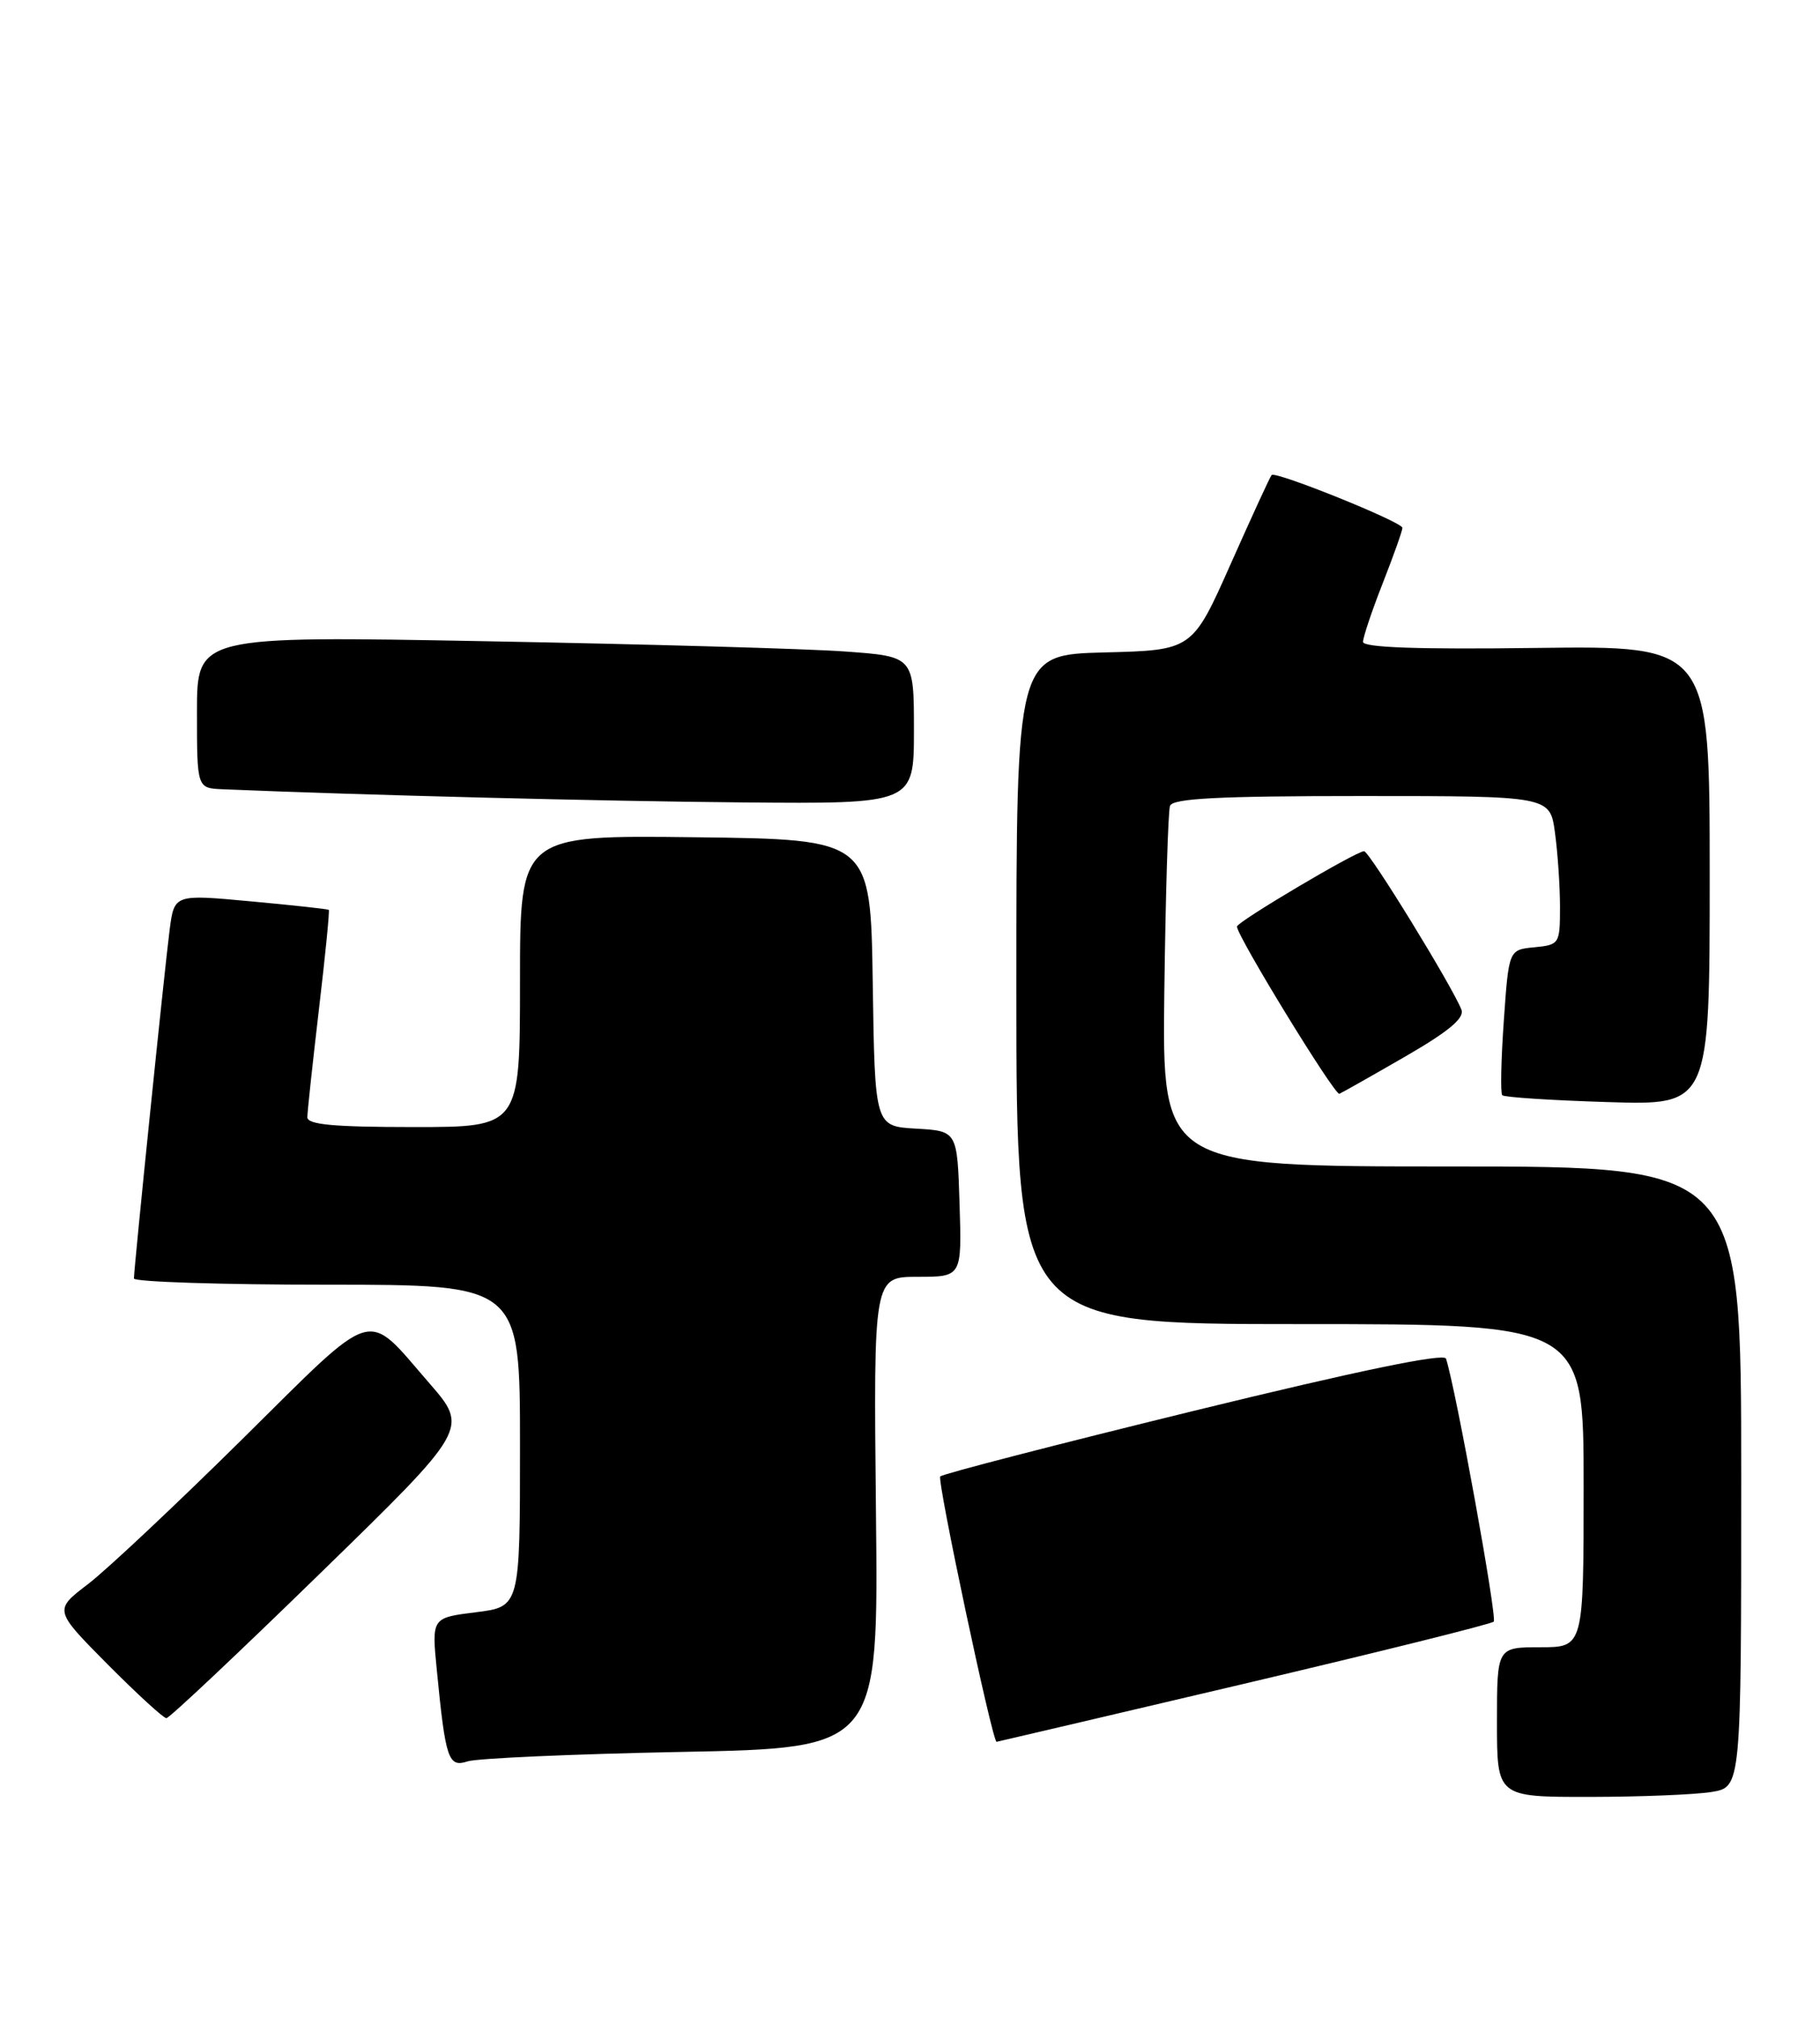 <?xml version="1.0" encoding="UTF-8" standalone="no"?>
<!DOCTYPE svg PUBLIC "-//W3C//DTD SVG 1.1//EN" "http://www.w3.org/Graphics/SVG/1.1/DTD/svg11.dtd" >
<svg xmlns="http://www.w3.org/2000/svg" xmlns:xlink="http://www.w3.org/1999/xlink" version="1.1" viewBox="0 0 231 256">
 <g >
 <path fill="currentColor"
d=" M 217.25 227.36 C 221.00 226.74 221.00 226.74 221.00 187.37 C 221.00 148.00 221.00 148.00 184.25 148.00 C 147.50 148.00 147.50 148.00 147.78 125.75 C 147.94 113.51 148.26 102.94 148.50 102.25 C 148.83 101.30 154.62 101.00 172.83 101.00 C 196.73 101.00 196.73 101.00 197.36 105.64 C 197.71 108.19 198.00 112.44 198.00 115.08 C 198.00 119.76 197.92 119.88 194.75 120.19 C 191.50 120.50 191.50 120.50 190.87 129.50 C 190.52 134.45 190.43 138.71 190.67 138.96 C 190.90 139.22 196.92 139.61 204.05 139.83 C 217.00 140.24 217.00 140.24 217.00 111.08 C 217.00 81.93 217.00 81.93 195.00 82.21 C 179.98 82.41 173.00 82.16 173.00 81.44 C 173.00 80.86 174.12 77.51 175.50 74.00 C 176.88 70.49 178.00 67.33 178.00 66.97 C 178.00 66.24 161.92 59.75 161.40 60.27 C 161.22 60.44 158.89 65.52 156.21 71.54 C 151.34 82.50 151.34 82.50 140.17 82.78 C 129.00 83.07 129.00 83.07 129.00 125.53 C 129.00 168.00 129.00 168.00 165.00 168.00 C 201.00 168.00 201.00 168.00 201.00 188.50 C 201.00 209.00 201.00 209.00 195.50 209.00 C 190.00 209.00 190.00 209.00 190.00 218.50 C 190.00 228.00 190.00 228.00 201.75 227.99 C 208.21 227.98 215.19 227.70 217.25 227.36 Z  M 86.50 222.28 C 111.50 221.79 111.50 221.79 111.18 191.89 C 110.87 162.00 110.87 162.00 116.47 162.00 C 122.08 162.00 122.08 162.00 121.79 152.75 C 121.50 143.50 121.50 143.50 116.27 143.20 C 111.04 142.90 111.04 142.90 110.77 124.70 C 110.50 106.50 110.50 106.50 88.25 106.23 C 66.00 105.96 66.00 105.96 66.00 124.48 C 66.00 143.00 66.00 143.00 52.50 143.00 C 42.36 143.00 39.00 142.69 39.01 141.75 C 39.01 141.06 39.68 134.90 40.48 128.06 C 41.29 121.22 41.85 115.54 41.73 115.44 C 41.60 115.34 37.14 114.85 31.81 114.36 C 22.12 113.46 22.12 113.46 21.53 117.98 C 20.90 122.83 17.00 160.89 17.00 162.21 C 17.00 162.64 28.02 163.00 41.50 163.00 C 66.00 163.00 66.00 163.00 66.00 183.43 C 66.00 203.86 66.00 203.86 60.40 204.56 C 54.79 205.26 54.79 205.26 55.44 211.88 C 56.55 223.24 56.90 224.28 59.35 223.48 C 60.53 223.09 72.75 222.55 86.50 222.28 Z  M 157.80 213.66 C 174.97 209.62 189.28 206.06 189.59 205.75 C 190.05 205.28 184.77 176.16 183.53 172.38 C 183.29 171.65 172.34 173.92 151.55 179.00 C 134.16 183.26 119.66 187.00 119.34 187.33 C 118.90 187.77 125.95 221.00 126.49 221.00 C 126.54 221.00 140.64 217.70 157.80 213.66 Z  M 40.64 199.62 C 59.50 181.25 59.50 181.25 54.46 175.46 C 46.27 166.05 48.03 165.52 30.75 182.60 C 22.36 190.89 13.55 199.17 11.17 200.99 C 6.84 204.29 6.84 204.29 13.64 211.15 C 17.39 214.92 20.75 218.00 21.12 218.00 C 21.49 218.00 30.27 209.73 40.64 199.62 Z  M 178.36 134.05 C 183.85 130.88 185.90 129.18 185.49 128.11 C 184.38 125.23 173.80 108.00 173.13 108.00 C 172.13 108.00 157.00 116.96 157.00 117.56 C 157.00 118.77 169.41 139.02 170.00 138.78 C 170.36 138.62 174.12 136.50 178.36 134.05 Z  M 116.00 92.64 C 116.00 83.29 116.00 83.29 107.25 82.66 C 102.44 82.31 81.96 81.73 61.75 81.36 C 25.00 80.68 25.00 80.68 25.00 90.34 C 25.00 100.00 25.00 100.00 28.25 100.14 C 45.85 100.88 76.54 101.66 94.25 101.81 C 116.00 102.00 116.00 102.00 116.00 92.64 Z "/>
</g>
</svg>